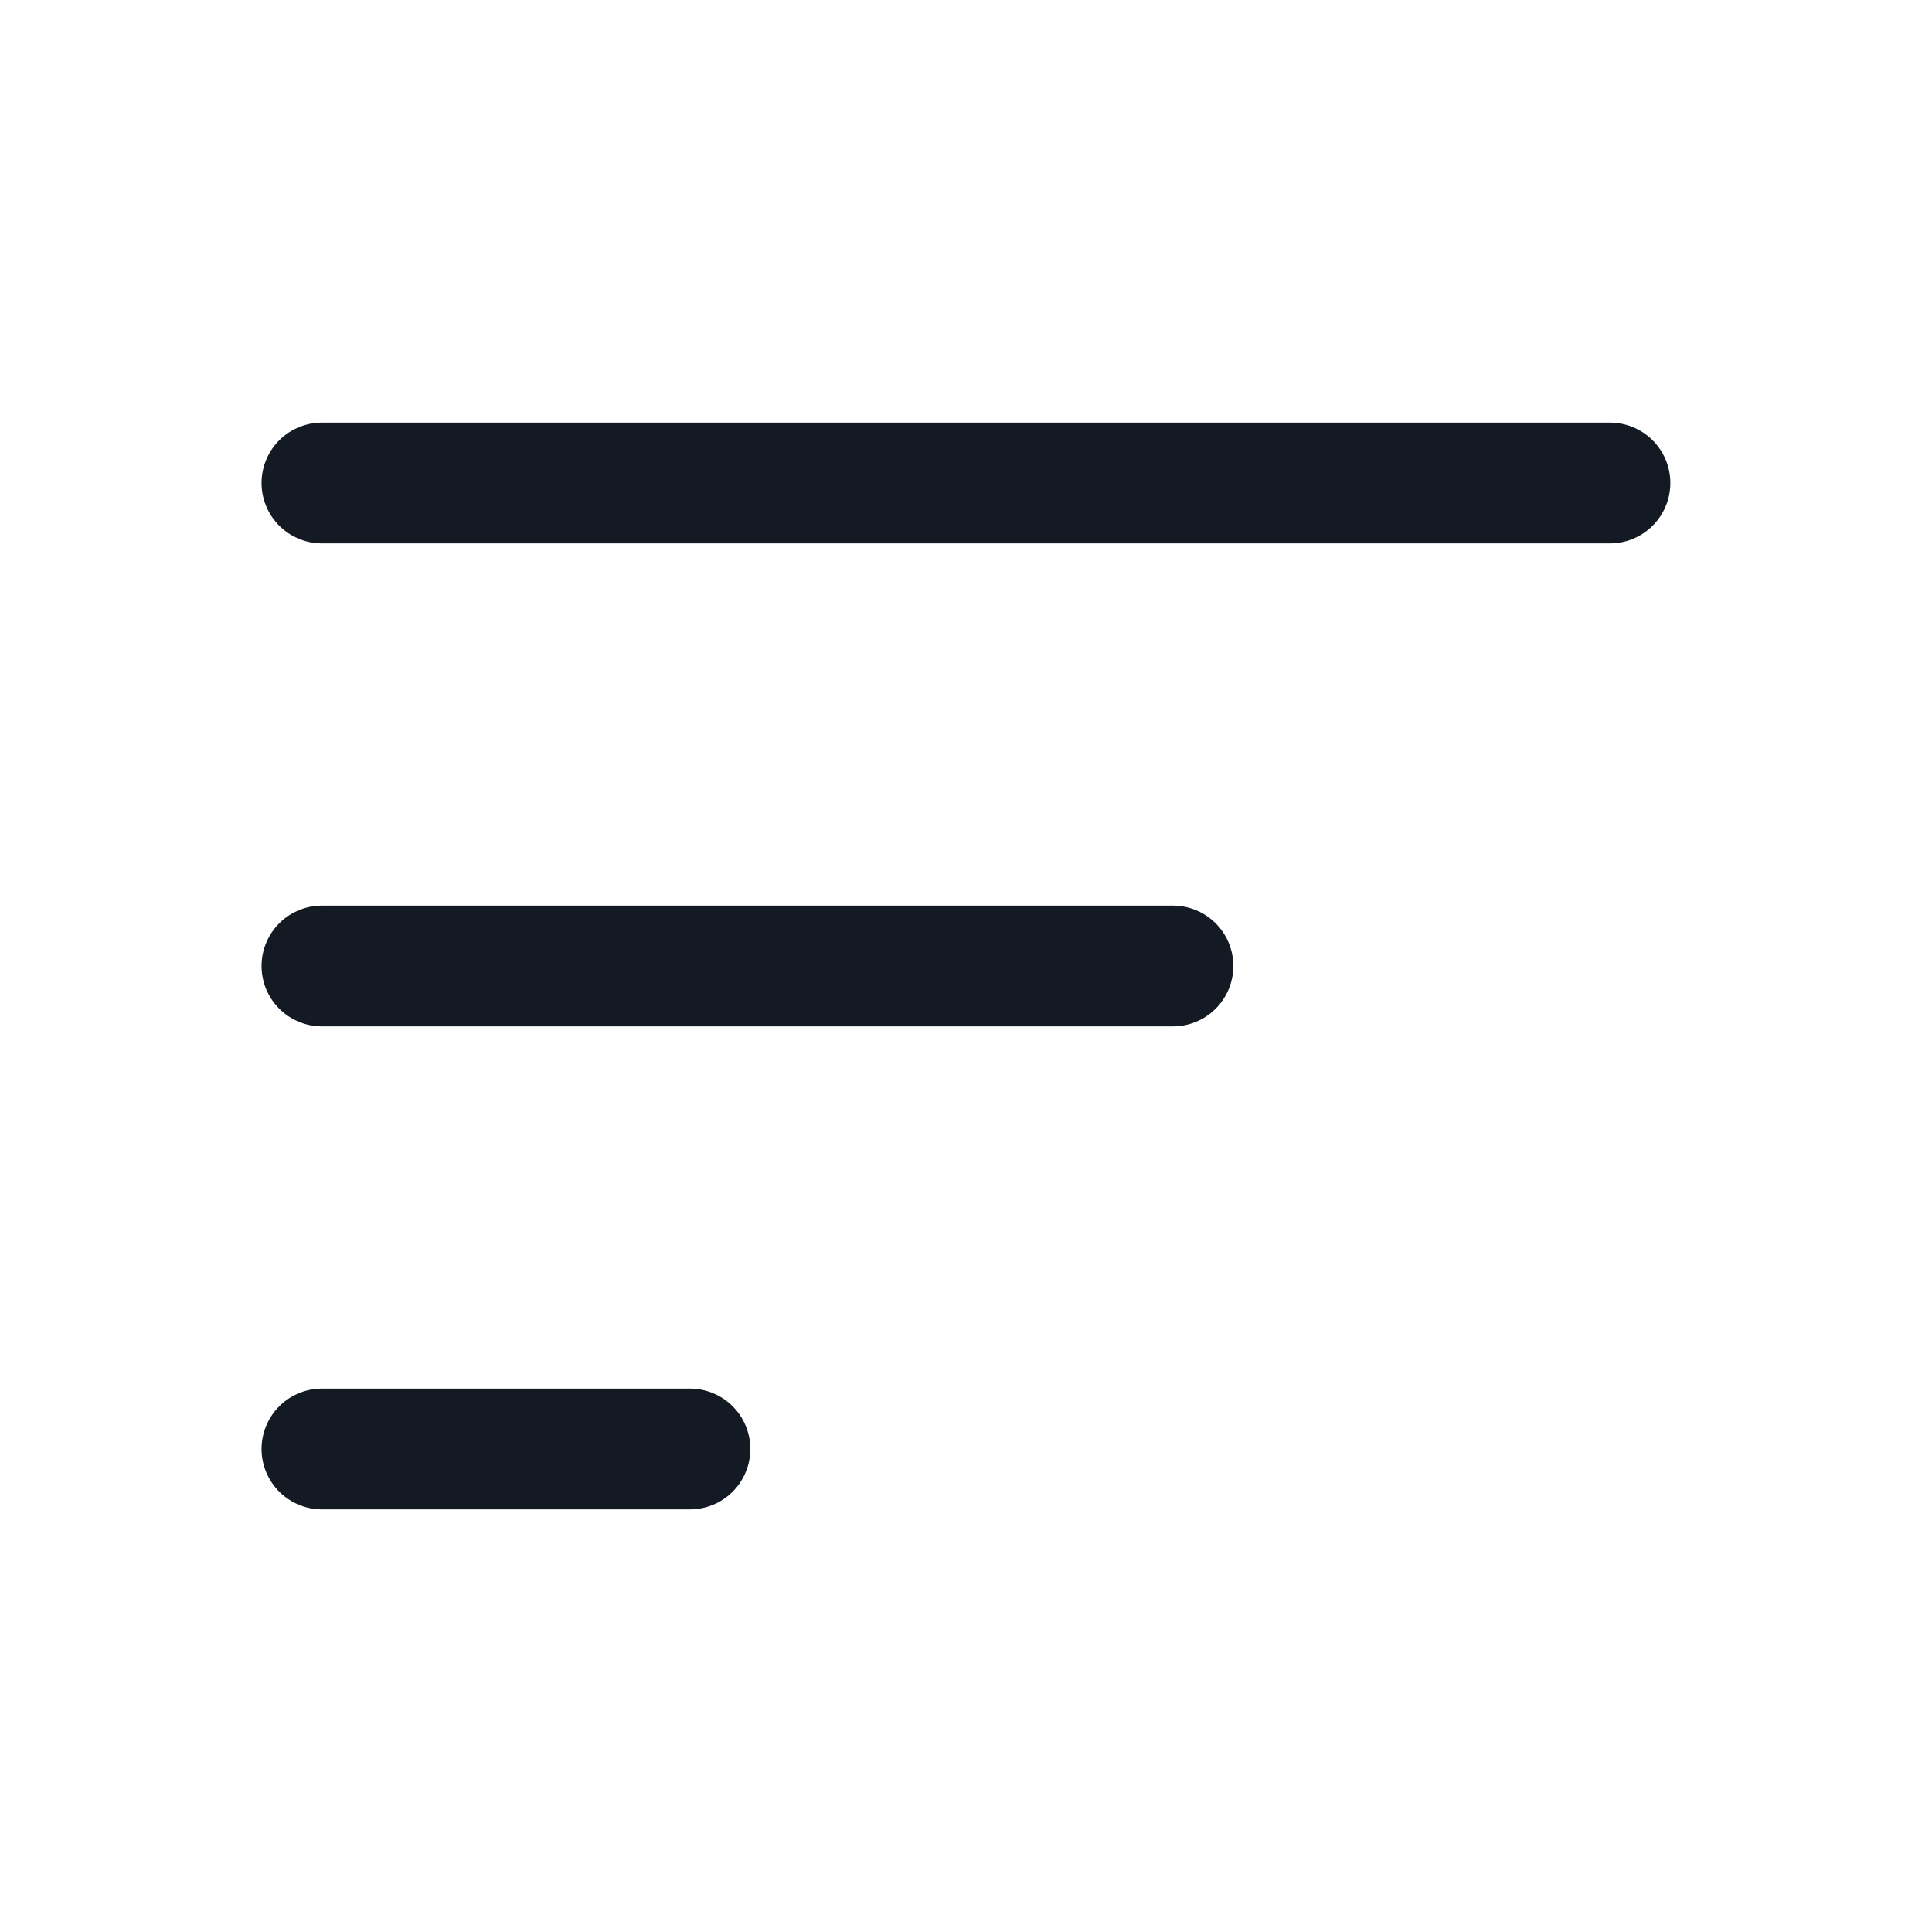 <svg xmlns="http://www.w3.org/2000/svg" width="30" height="30" viewBox="0 0 16 16" fill="none">
  <path d="M13.333 4H2.666M9.714 8H2.666M5.714 12H2.666" stroke="#141a23" stroke-linecap="round" stroke-linejoin="round"/>
</svg>
